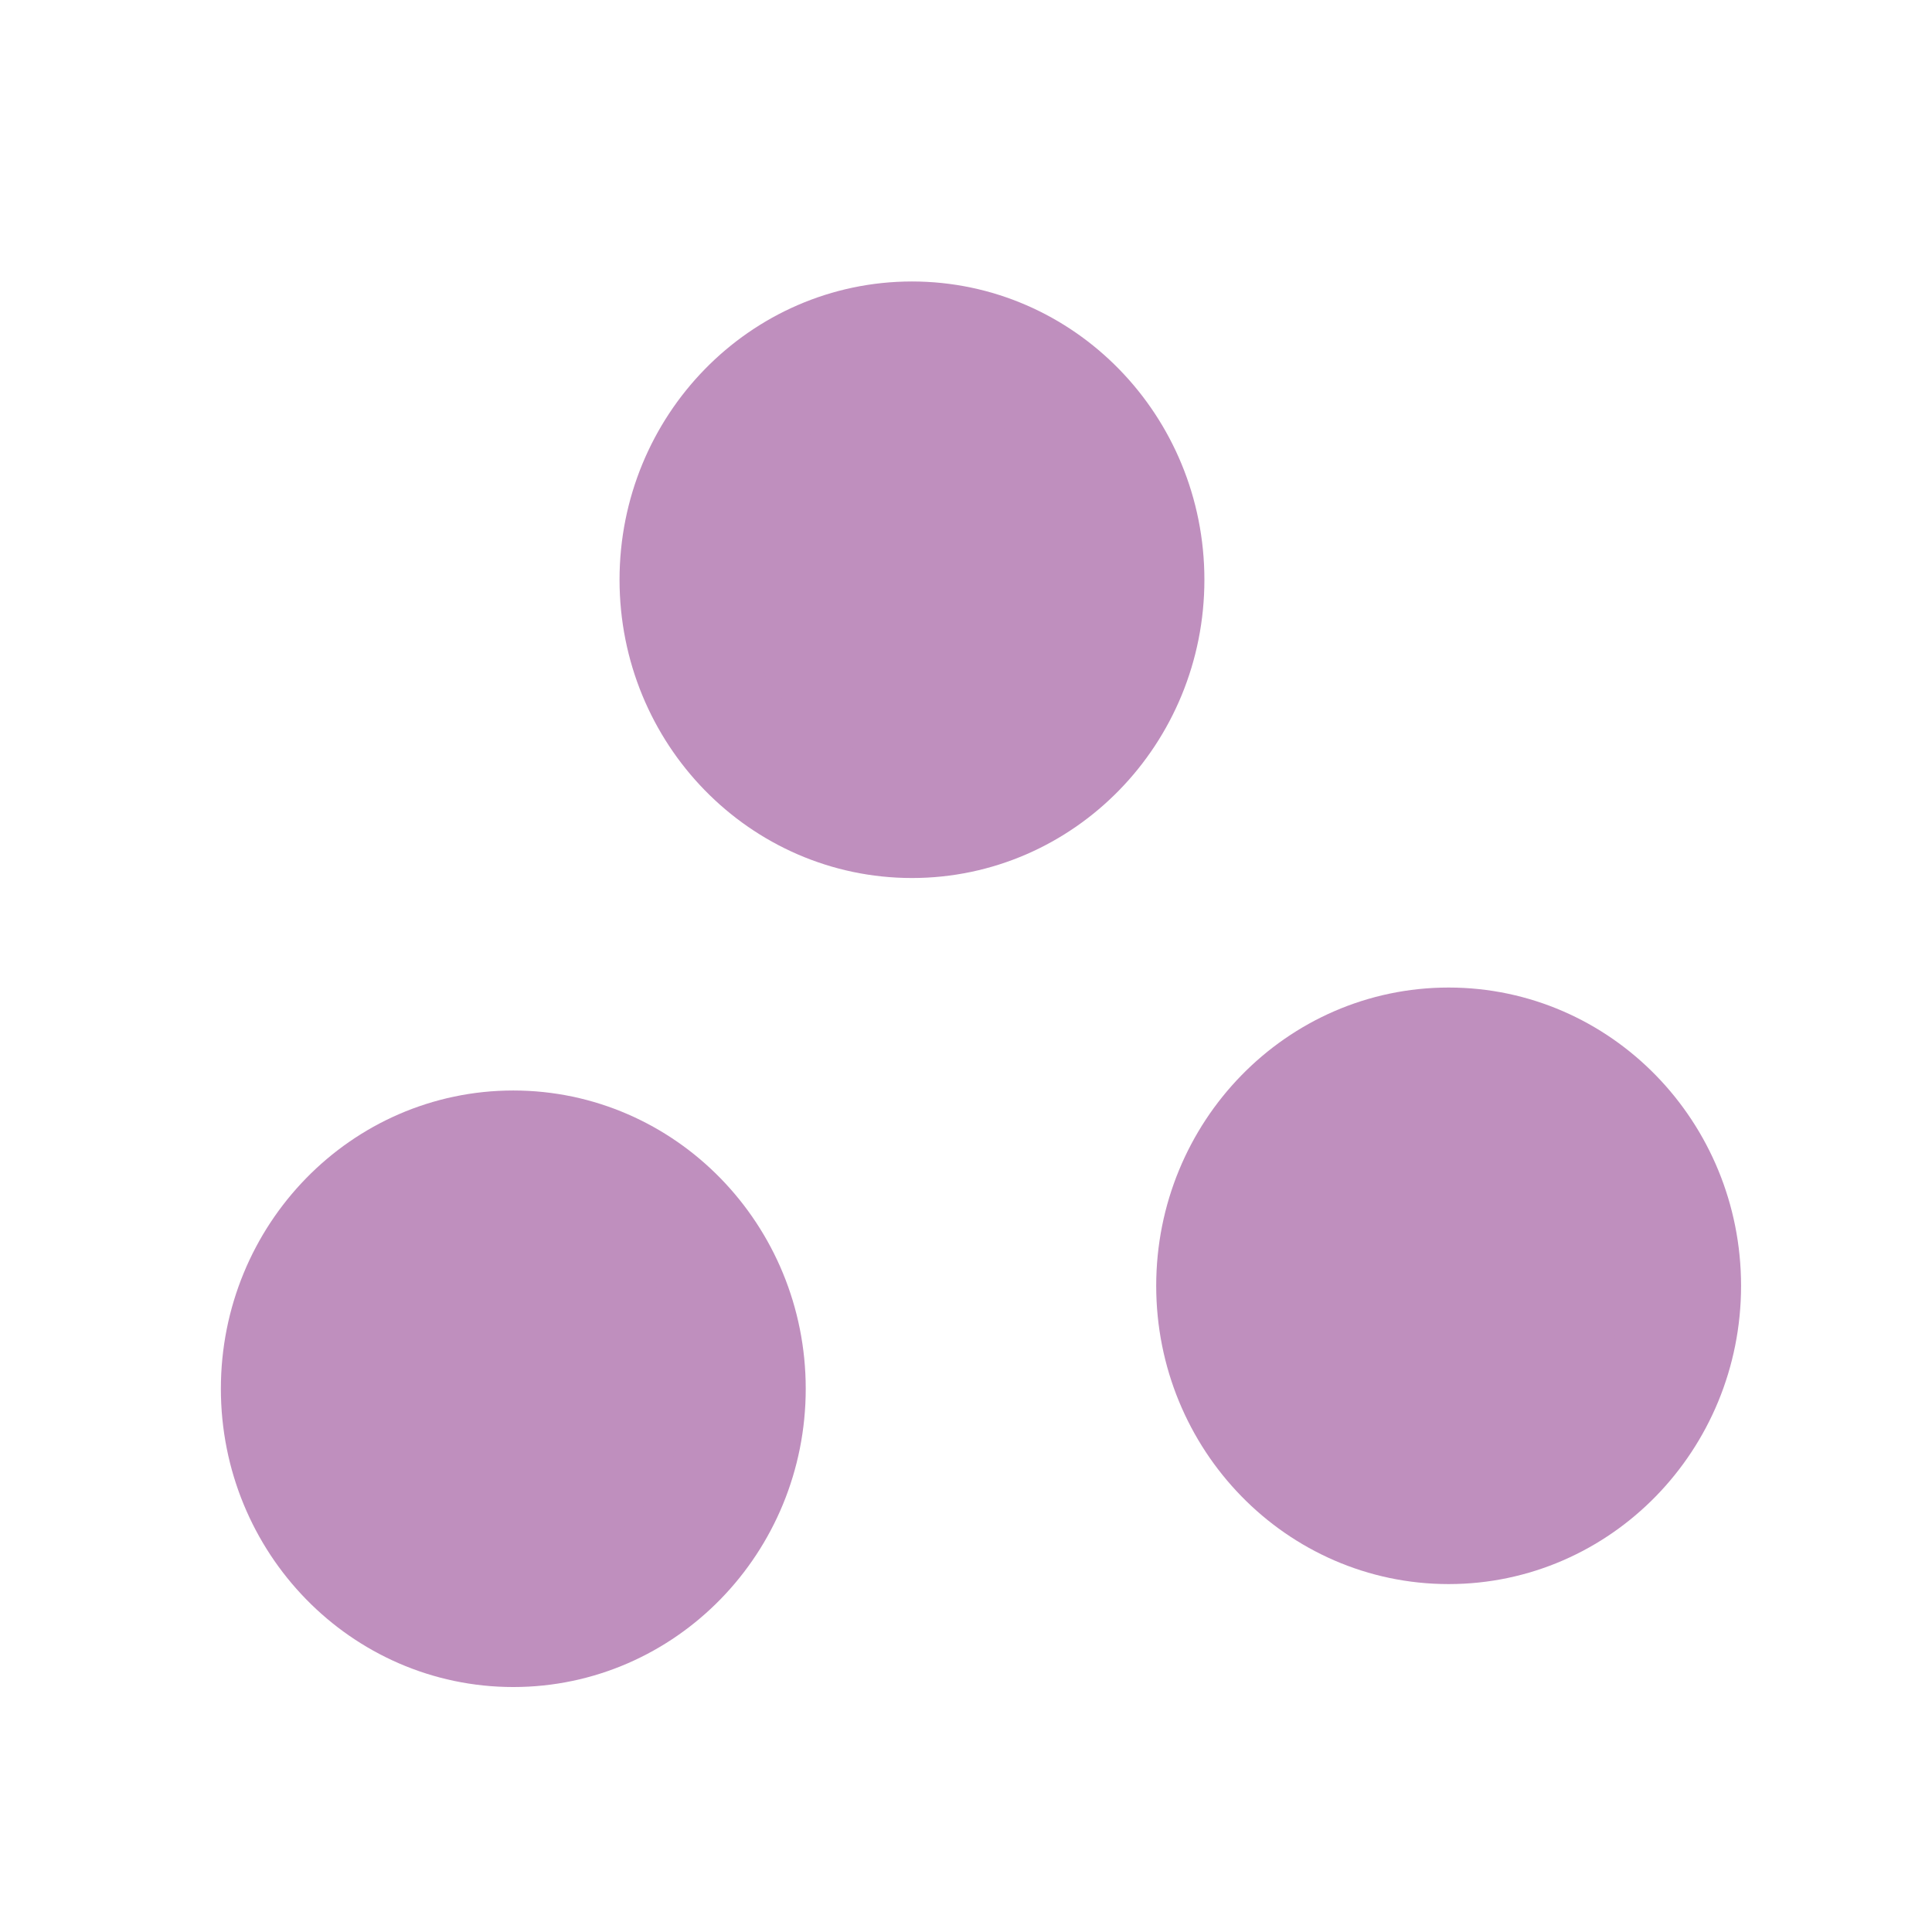 <?xml version="1.0" encoding="UTF-8" standalone="no"?>
<!-- Created with Inkscape (http://www.inkscape.org/) -->

<svg
   width="10"
   height="10"
   viewBox="0 0 2.646 2.646"
   version="1.1"
   id="svg1583"
   inkscape:export-filename="many.svg"
   inkscape:export-xdpi="96"
   inkscape:export-ydpi="96"
   sodipodi:docname="triangle.svg"
   inkscape:version="1.2.2 (732a01da63, 2022-12-09)"
   xmlns:inkscape="http://www.inkscape.org/namespaces/inkscape"
   xmlns:sodipodi="http://sodipodi.sourceforge.net/DTD/sodipodi-0.dtd"
   xmlns="http://www.w3.org/2000/svg"
   xmlns:svg="http://www.w3.org/2000/svg">
  <sodipodi:namedview
     id="namedview1585"
     pagecolor="#ffffff"
     bordercolor="#000000"
     borderopacity="0.25"
     inkscape:showpageshadow="2"
     inkscape:pageopacity="0.0"
     inkscape:pagecheckerboard="0"
     inkscape:deskcolor="#d1d1d1"
     inkscape:document-units="mm"
     showgrid="true"
     inkscape:zoom="32"
     inkscape:cx="2.765625"
     inkscape:cy="4.09375"
     inkscape:window-width="1581"
     inkscape:window-height="1401"
     inkscape:window-x="-8"
     inkscape:window-y="0"
     inkscape:window-maximized="0"
     inkscape:current-layer="layer1">
    <inkscape:grid
       type="xygrid"
       id="grid7707" />
  </sodipodi:namedview>
  <defs
     id="defs1580" />
  <g
     inkscape:label="Layer 1"
     inkscape:groupmode="layer"
     id="layer1">
    <ellipse
       style="fill:#bf8fbe;fill-opacity:1;stroke:#bf8fbe;stroke-width:0.163;stroke-linejoin:round;stroke-dasharray:none;stroke-opacity:1"
       id="path122944"
       ry="0.327"
       rx="0.319"
       cy="0.794"
       cx="1.249" />
    <ellipse
       style="fill:#bf8fbe;fill-opacity:1;stroke:#bf8fbe;stroke-width:0.163;stroke-linejoin:round;stroke-dasharray:none;stroke-opacity:1"
       id="path122944-4"
       ry="0.327"
       rx="0.319"
       cy="1.902"
       cx="0.703" />
    <ellipse
       style="fill:#bf8fbe;fill-opacity:1;stroke:#bf8fbe;stroke-width:0.163;stroke-linejoin:round;stroke-dasharray:none;stroke-opacity:1"
       id="path122944-4-5"
       ry="0.327"
       rx="0.319"
       cy="1.761"
       cx="1.984" />
  </g>
</svg>

